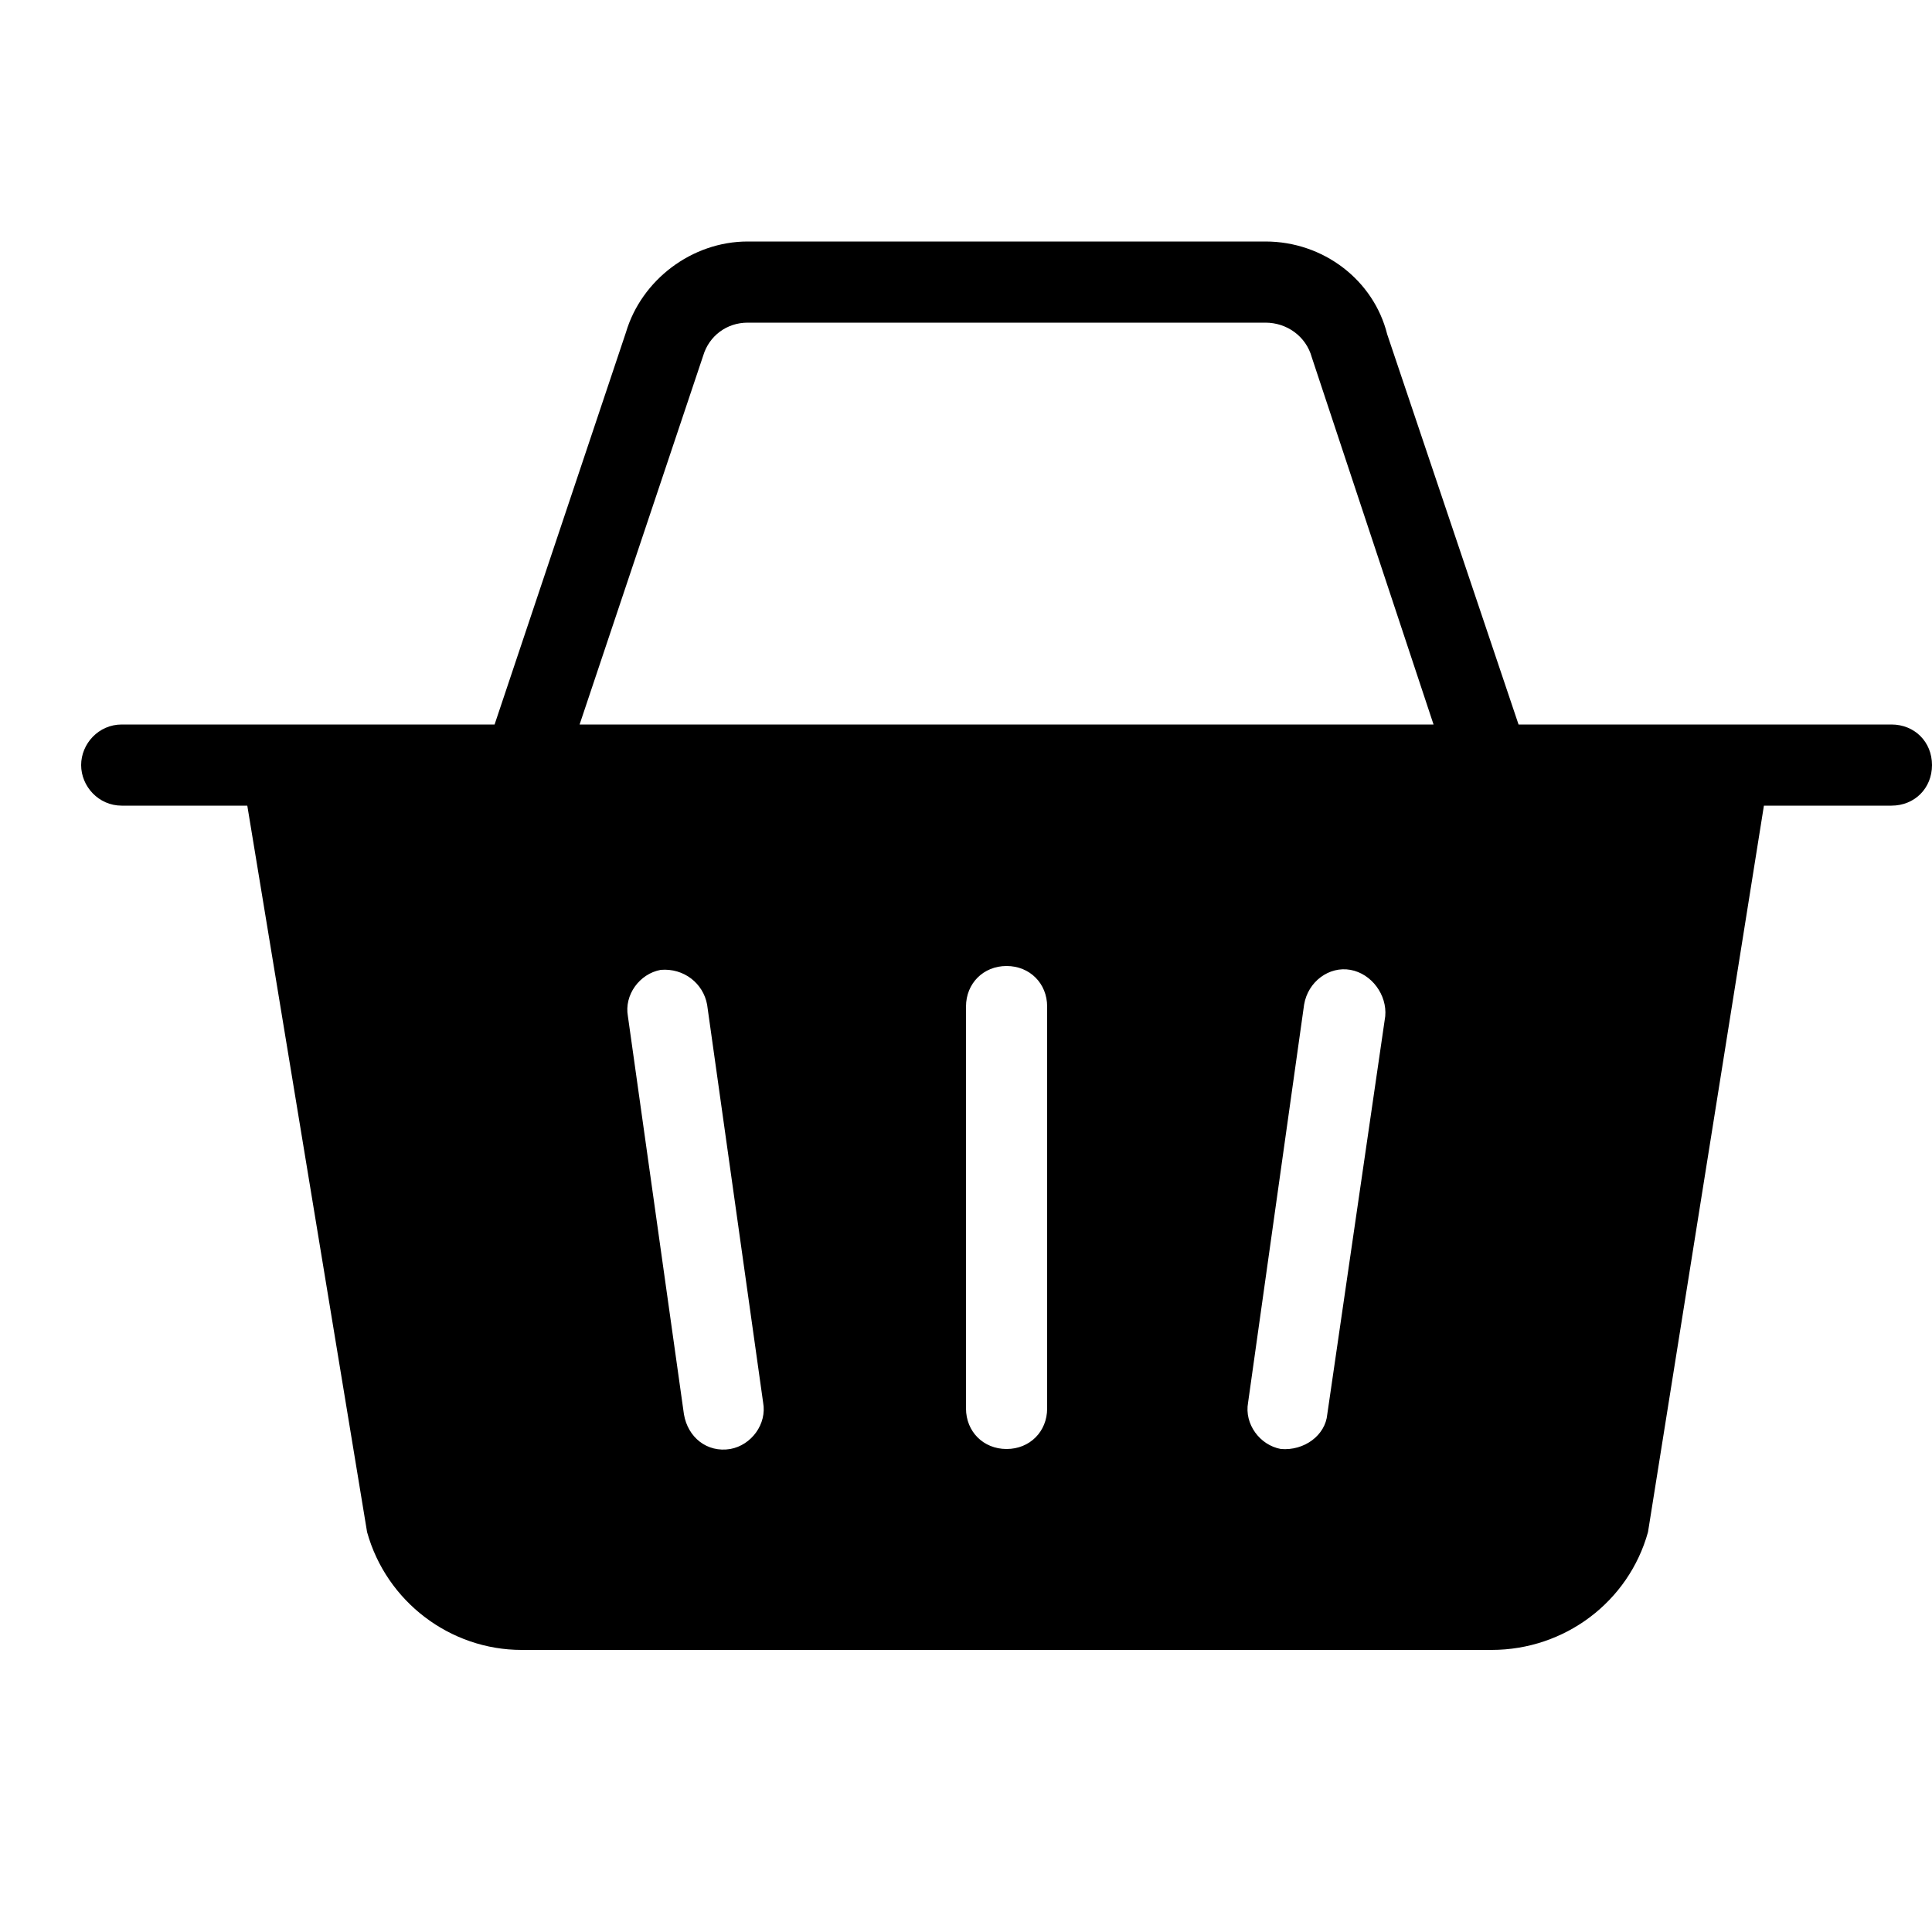 <!-- Generated by IcoMoon.io -->
<svg version="1.1" xmlns="http://www.w3.org/2000/svg" viewBox="0 0 32 32">
    <title>basket-solid</title>
    <path d="M4.096 13.344h-2.080c-0.384 0-0.672-0.32-0.672-0.672s0.288-0.672 0.672-0.672h6.176l2.176-6.496c0.256-0.864 1.088-1.504 2.016-1.504h8.576c0.96 0 1.792 0.64 2.016 1.536l2.176 6.464h6.176c0.384 0 0.672 0.288 0.672 0.672s-0.288 0.672-0.672 0.672h-2.112l-1.92 12.032c-0.32 1.152-1.376 1.952-2.592 1.952h-16.064c-1.184 0-2.24-0.8-2.56-1.952l-1.984-12.032zM23.744 12l-2.016-6.080c-0.096-0.352-0.416-0.576-0.768-0.576h-8.576c-0.352 0-0.64 0.224-0.736 0.544l-2.048 6.112h14.144zM16 16.672v6.656c0 0.384 0.288 0.672 0.672 0.672s0.672-0.288 0.672-0.672v-6.656c0-0.384-0.288-0.672-0.672-0.672s-0.672 0.288-0.672 0.672zM21.984 23.424l0.96-6.592c0.032-0.352-0.224-0.704-0.576-0.768s-0.704 0.192-0.768 0.576l-0.928 6.592c-0.064 0.352 0.192 0.704 0.544 0.768 0.384 0.032 0.736-0.224 0.768-0.576zM12.64 23.232l-0.928-6.592c-0.064-0.352-0.384-0.608-0.768-0.576-0.352 0.064-0.608 0.416-0.544 0.768l0.928 6.592c0.064 0.384 0.384 0.64 0.768 0.576 0.352-0.064 0.608-0.416 0.544-0.768z"></path>
</svg>
